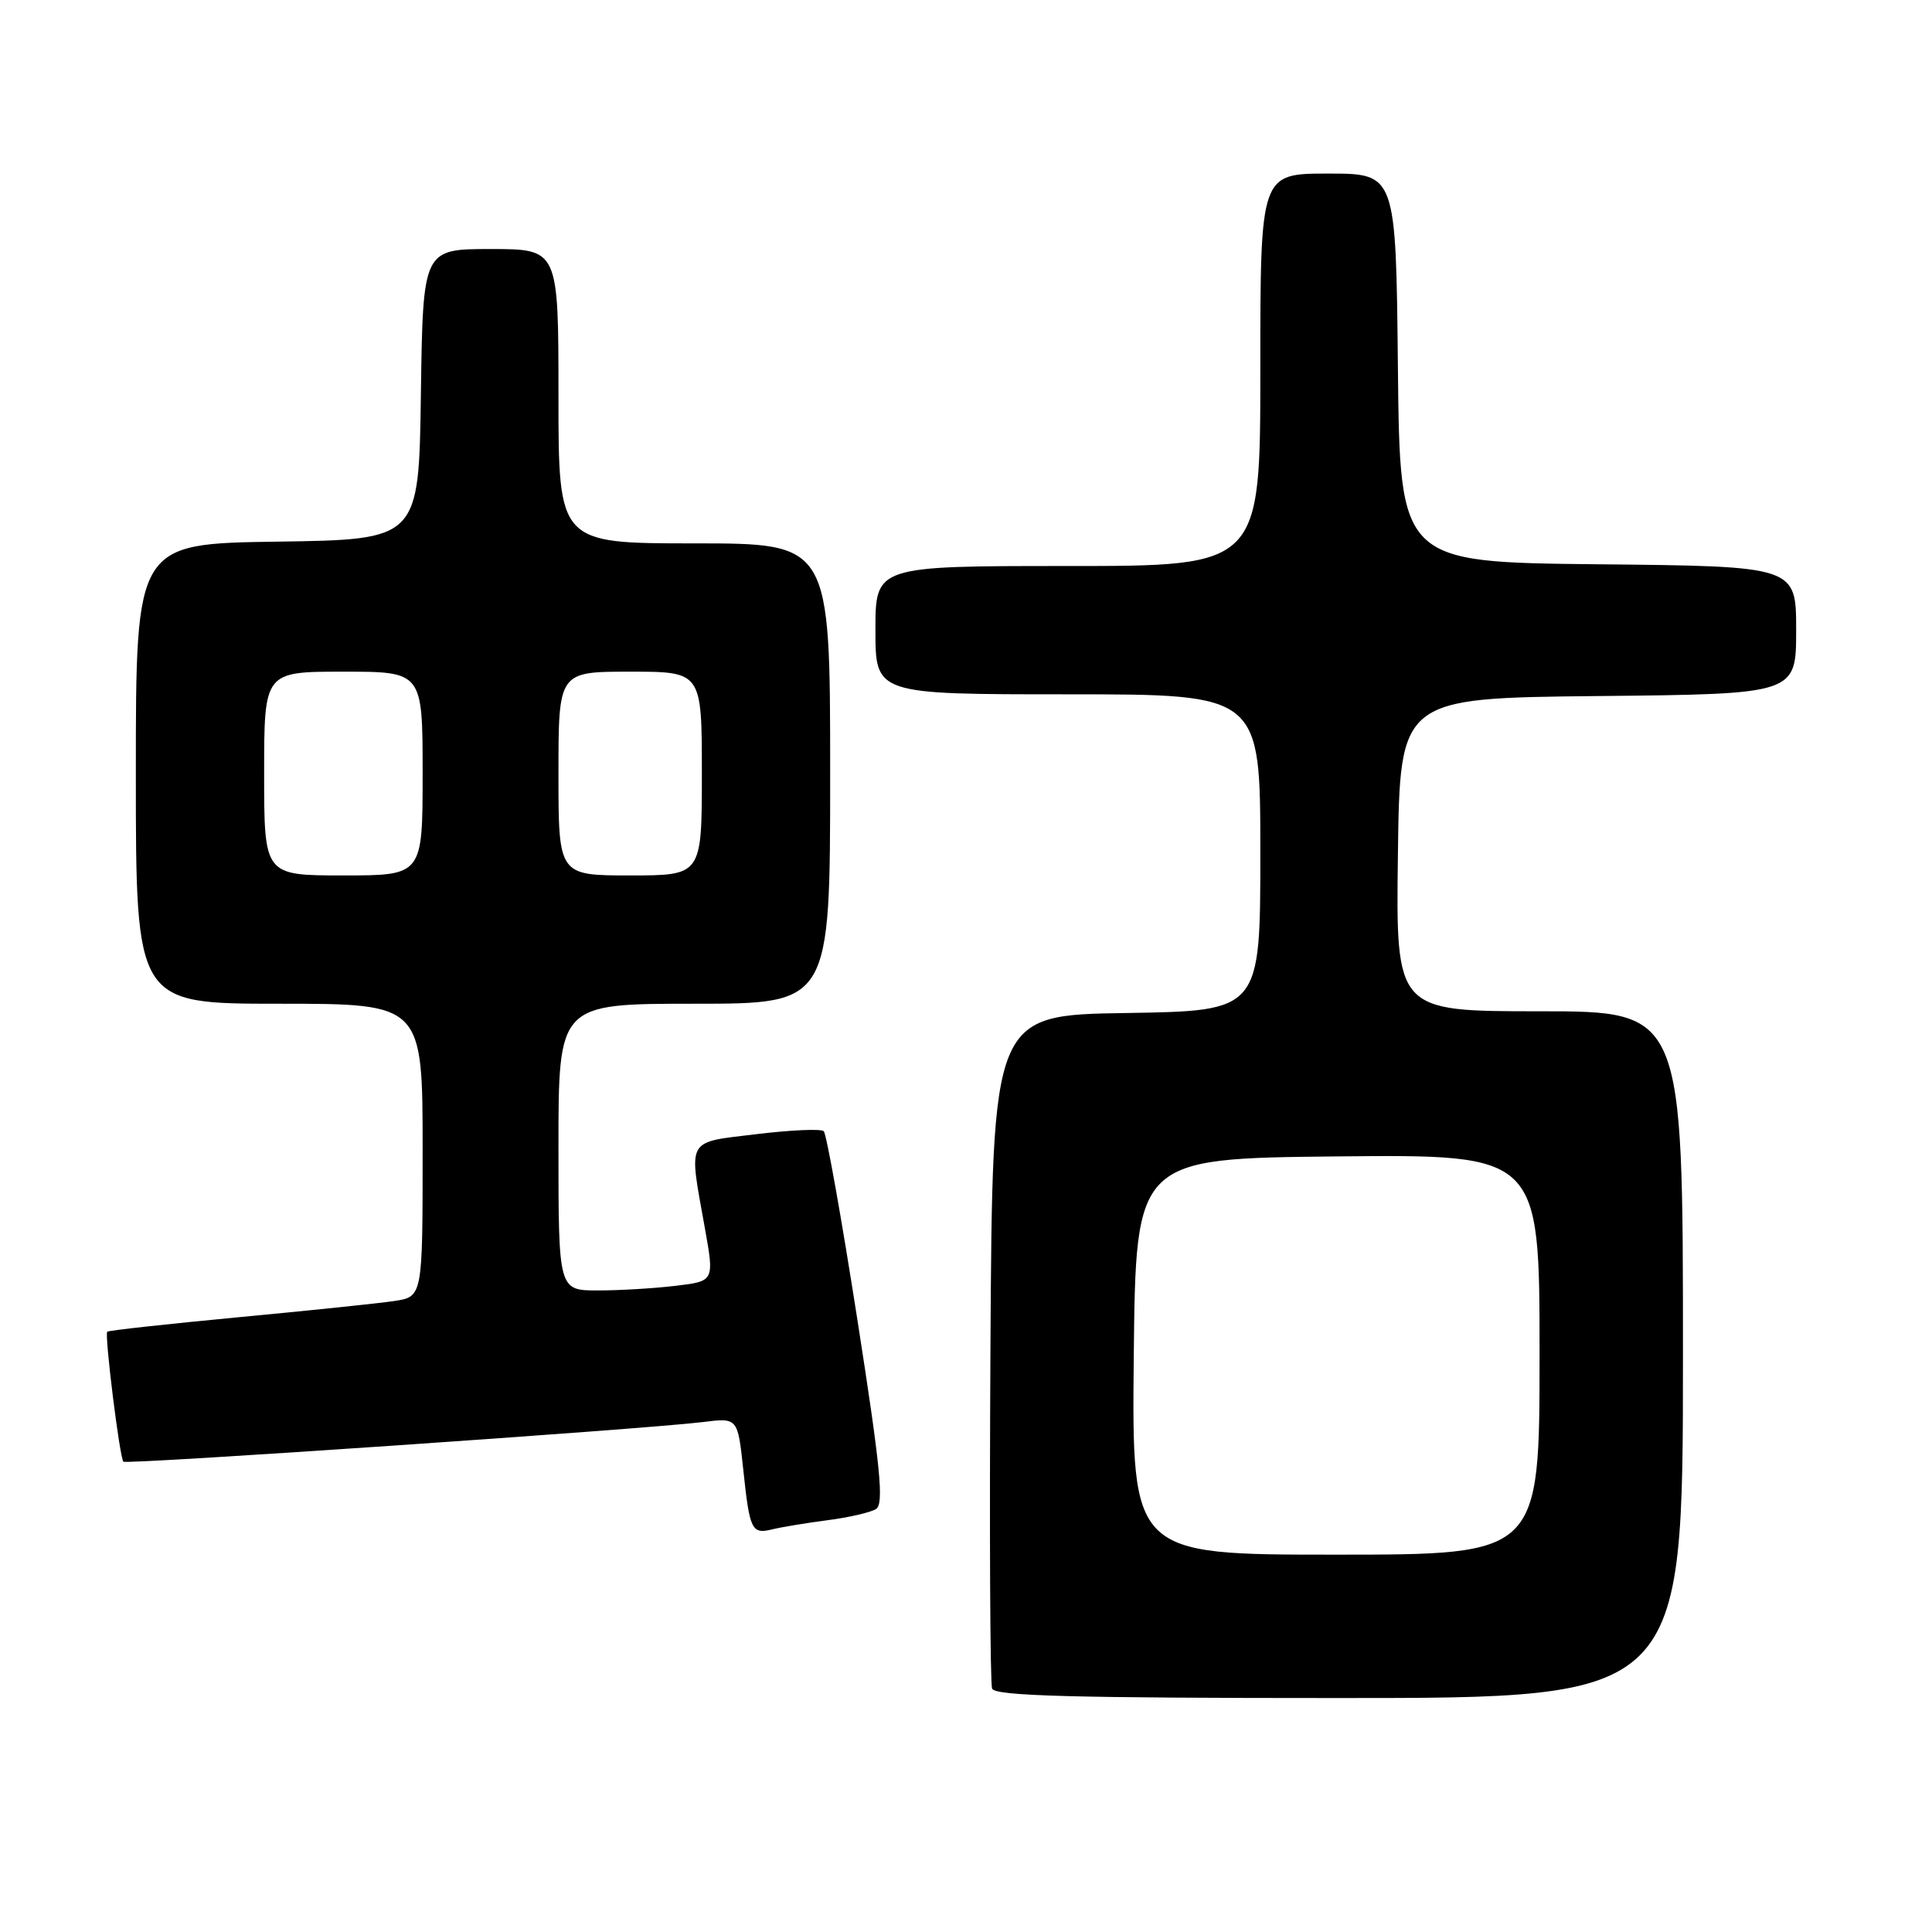 <?xml version="1.0" encoding="UTF-8" standalone="no"?>
<!DOCTYPE svg PUBLIC "-//W3C//DTD SVG 1.1//EN" "http://www.w3.org/Graphics/SVG/1.1/DTD/svg11.dtd" >
<svg xmlns="http://www.w3.org/2000/svg" xmlns:xlink="http://www.w3.org/1999/xlink" version="1.1" viewBox="0 0 256 256">
 <g >
 <path fill="currentColor"
d=" M 223.00 179.50 C 223.00 134.00 223.00 134.00 203.98 134.00 C 184.96 134.00 184.96 134.00 185.23 113.25 C 185.50 92.50 185.50 92.50 211.75 92.23 C 238.00 91.97 238.00 91.97 238.00 83.50 C 238.00 75.03 238.00 75.03 211.75 74.77 C 185.50 74.50 185.50 74.50 185.23 48.75 C 184.97 23.00 184.97 23.00 175.98 23.00 C 167.00 23.00 167.00 23.00 167.00 49.00 C 167.00 75.00 167.00 75.00 141.50 75.00 C 116.00 75.00 116.00 75.00 116.00 83.50 C 116.00 92.00 116.00 92.00 141.50 92.00 C 167.00 92.00 167.00 92.00 167.00 112.98 C 167.00 133.95 167.00 133.95 149.25 134.23 C 131.50 134.50 131.50 134.50 131.24 178.50 C 131.10 202.70 131.19 223.06 131.46 223.75 C 131.83 224.72 141.97 225.00 177.47 225.00 C 223.00 225.00 223.00 225.00 223.00 179.50 Z  M 109.62 201.44 C 112.44 201.08 115.34 200.41 116.07 199.96 C 117.15 199.29 116.69 194.59 113.60 174.82 C 111.51 161.44 109.51 150.22 109.15 149.89 C 108.79 149.55 104.79 149.73 100.25 150.28 C 90.81 151.43 91.24 150.66 93.38 162.63 C 94.66 169.76 94.66 169.76 89.58 170.37 C 86.79 170.71 82.14 170.99 79.25 170.99 C 74.00 171.00 74.00 171.00 74.00 152.00 C 74.00 133.00 74.00 133.00 92.00 133.00 C 110.00 133.00 110.00 133.00 110.00 102.50 C 110.00 72.00 110.00 72.00 92.00 72.00 C 74.00 72.00 74.00 72.00 74.00 52.50 C 74.00 33.00 74.00 33.00 65.02 33.00 C 56.04 33.00 56.04 33.00 55.77 52.25 C 55.50 71.50 55.50 71.50 36.75 71.77 C 18.00 72.04 18.00 72.04 18.00 102.52 C 18.00 133.00 18.00 133.00 37.00 133.00 C 56.00 133.00 56.00 133.00 56.00 152.41 C 56.00 171.82 56.00 171.82 52.25 172.39 C 50.19 172.70 40.85 173.67 31.50 174.55 C 22.16 175.44 14.37 176.29 14.21 176.46 C 13.83 176.84 15.86 193.19 16.35 193.68 C 16.75 194.08 85.67 189.36 93.13 188.43 C 97.75 187.85 97.75 187.85 98.48 194.67 C 99.34 202.81 99.59 203.32 102.36 202.64 C 103.54 202.35 106.80 201.81 109.62 201.44 Z  M 150.23 179.75 C 150.50 153.50 150.50 153.50 177.25 153.23 C 204.00 152.97 204.00 152.97 204.00 179.48 C 204.00 206.00 204.00 206.00 176.98 206.00 C 149.97 206.00 149.97 206.00 150.23 179.75 Z  M 35.00 102.50 C 35.00 89.00 35.00 89.00 45.50 89.00 C 56.00 89.00 56.00 89.00 56.00 102.50 C 56.00 116.00 56.00 116.00 45.50 116.00 C 35.00 116.00 35.00 116.00 35.00 102.50 Z  M 74.00 102.50 C 74.00 89.00 74.00 89.00 83.50 89.00 C 93.00 89.00 93.00 89.00 93.00 102.50 C 93.00 116.00 93.00 116.00 83.50 116.00 C 74.00 116.00 74.00 116.00 74.00 102.50 Z "/>
</g>
</svg>